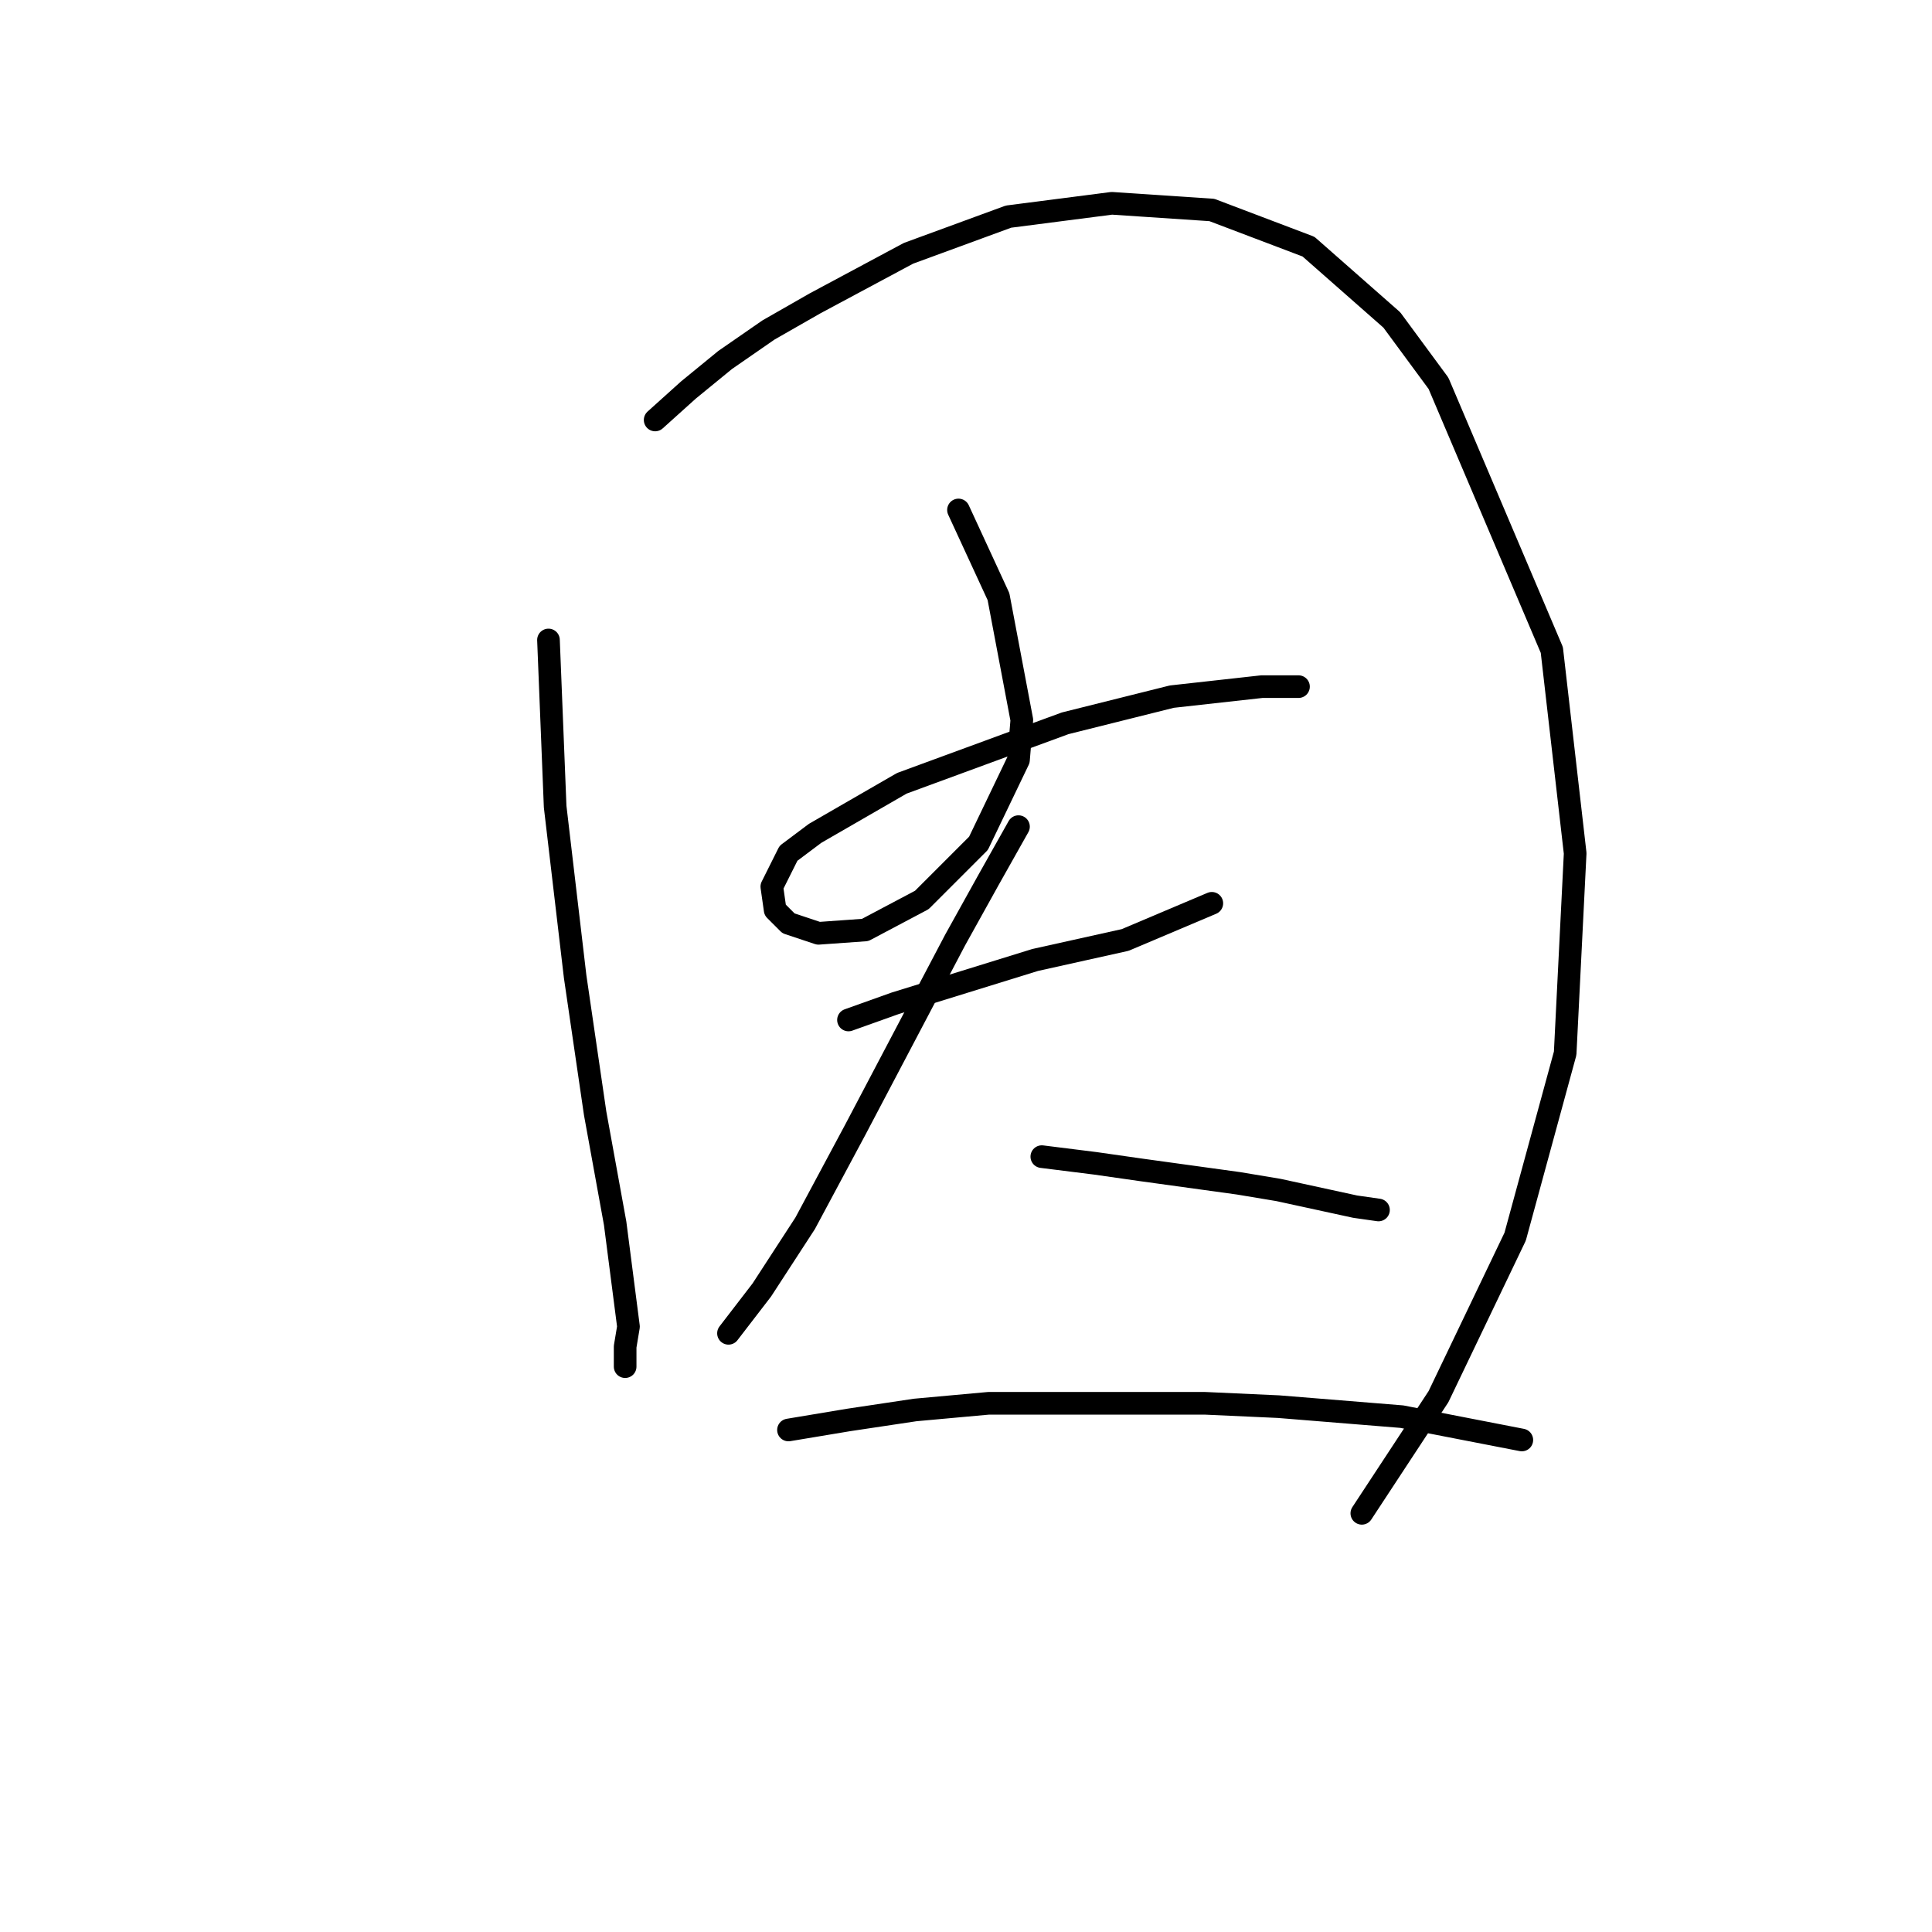<?xml version="1.0" standalone="no"?>
    <svg width="256" height="256" xmlns="http://www.w3.org/2000/svg" version="1.1">
    <polyline stroke="black" stroke-width="3" stroke-linecap="round" fill="transparent" stroke-linejoin="round" points="72.676 84.8 73.56 106.884 76.21 129.41 78.86 147.519 81.51 162.095 83.277 175.788 82.835 178.438 82.835 181.088 82.835 181.088 " />
        <polyline stroke="black" stroke-width="3" stroke-linecap="round" fill="transparent" stroke-linejoin="round" points="86.811 55.648 91.227 51.673 96.086 47.698 101.828 43.723 108.012 40.189 120.379 33.564 133.63 28.705 147.322 26.938 160.573 27.822 173.382 32.68 184.424 42.397 190.607 50.79 205.625 86.125 208.717 113.068 207.392 139.569 200.766 163.862 190.607 185.063 180.449 200.522 180.449 200.522 " />
        <polyline stroke="black" stroke-width="3" stroke-linecap="round" fill="transparent" stroke-linejoin="round" points="127.004 67.574 132.305 79.058 135.396 95.4 134.955 100.7 129.654 111.743 122.146 119.251 114.637 123.227 108.453 123.668 104.478 122.343 102.711 120.576 102.27 117.485 104.478 113.068 108.012 110.418 119.496 103.792 141.138 95.842 155.272 92.308 167.198 90.983 172.057 90.983 172.057 90.983 " />
        <polyline stroke="black" stroke-width="3" stroke-linecap="round" fill="transparent" stroke-linejoin="round" points="112.428 135.152 118.612 132.944 137.163 127.202 149.089 124.552 160.573 119.693 160.573 119.693 " />
        <polyline stroke="black" stroke-width="3" stroke-linecap="round" fill="transparent" stroke-linejoin="round" points="134.955 109.534 130.979 116.601 126.563 124.552 113.312 149.728 106.687 162.095 100.945 170.929 96.528 176.671 96.528 176.671 " />
        <polyline stroke="black" stroke-width="3" stroke-linecap="round" fill="transparent" stroke-linejoin="round" points="138.046 153.261 145.113 154.145 151.297 155.028 164.106 156.795 169.406 157.678 179.565 159.887 182.657 160.328 182.657 160.328 " />
        <polyline stroke="black" stroke-width="3" stroke-linecap="round" fill="transparent" stroke-linejoin="round" points="104.478 189.48 112.428 188.155 121.262 186.83 130.979 185.946 159.689 185.946 169.406 186.388 185.749 187.713 201.65 190.805 201.65 190.805 " />
        </svg>